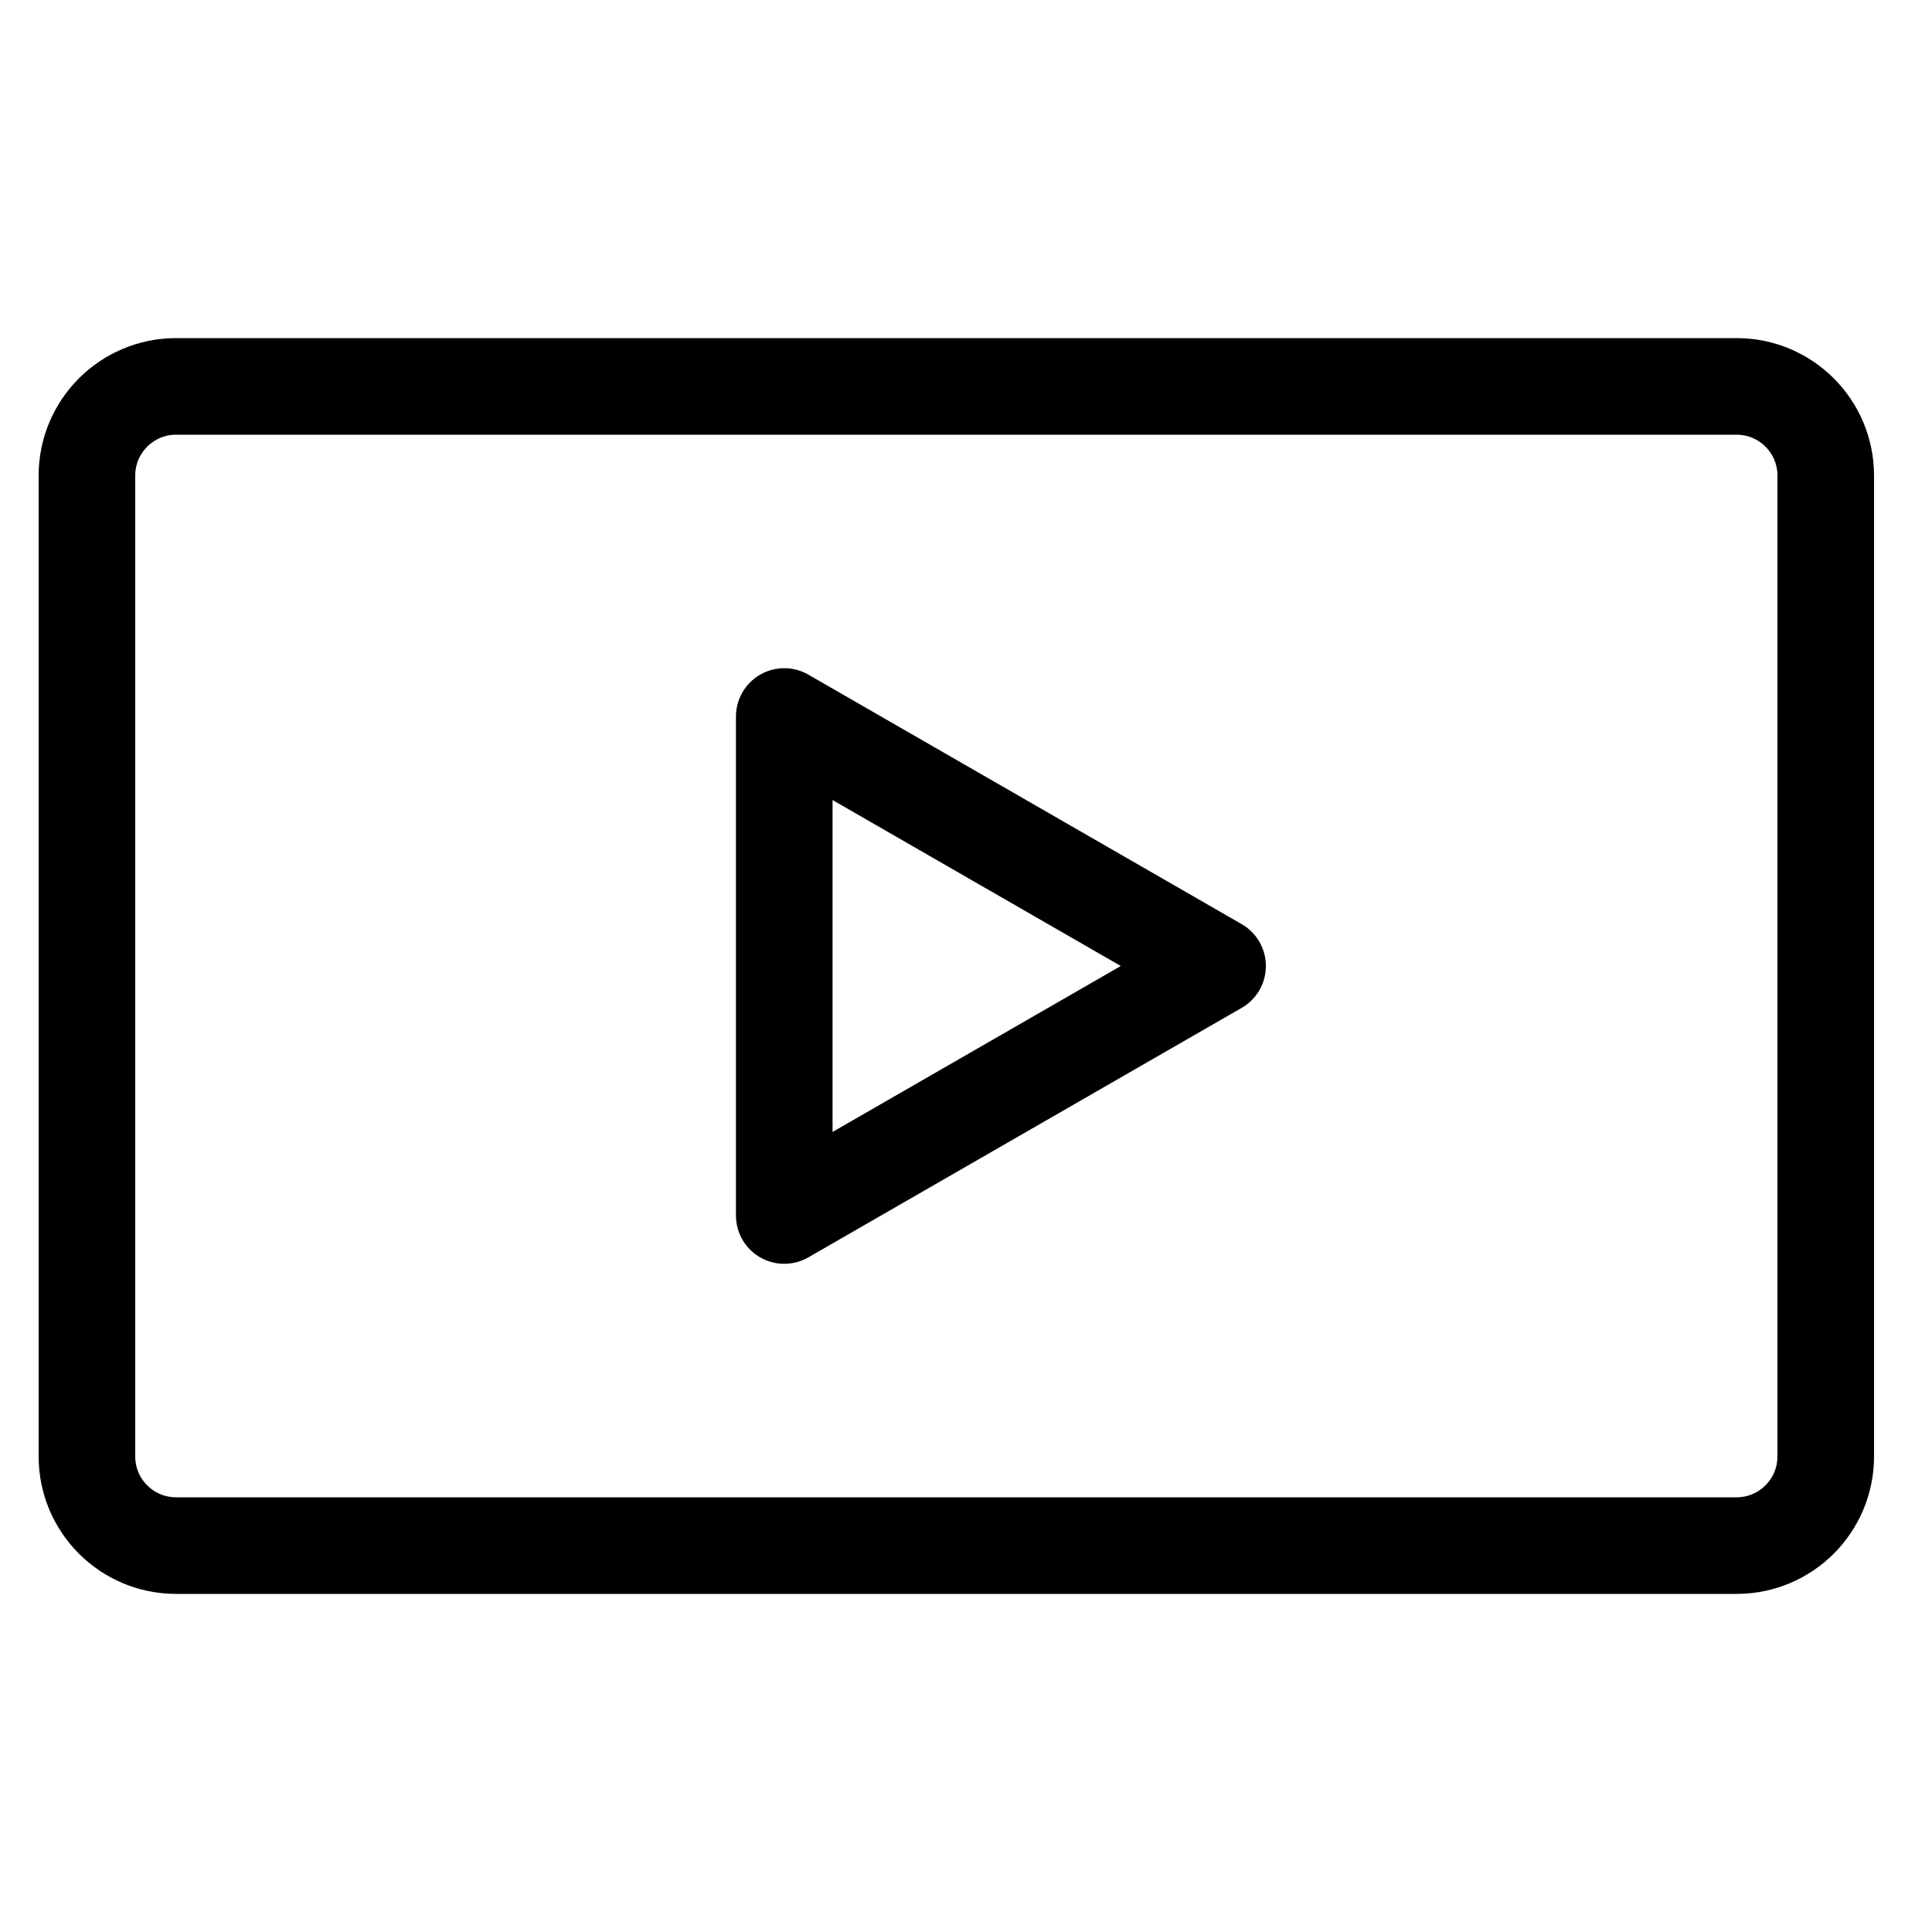<svg width="100" height="100" viewBox="0 0 100 100" fill="none" xmlns="http://www.w3.org/2000/svg">
<path d="M89.885 20H9.115C6.566 20 4.5 22.066 4.5 24.615V75.385C4.5 77.934 6.566 80 9.115 80H89.885C92.434 80 94.5 77.934 94.5 75.385V24.615C94.5 22.066 92.434 20 89.885 20Z" stroke="black" stroke-width="5" stroke-linecap="round" stroke-linejoin="round"/>
<path d="M63.022 50L40.593 37.086V62.914L63.022 50Z" stroke="black" stroke-width="5" stroke-linecap="round" stroke-linejoin="round"/>
</svg>
